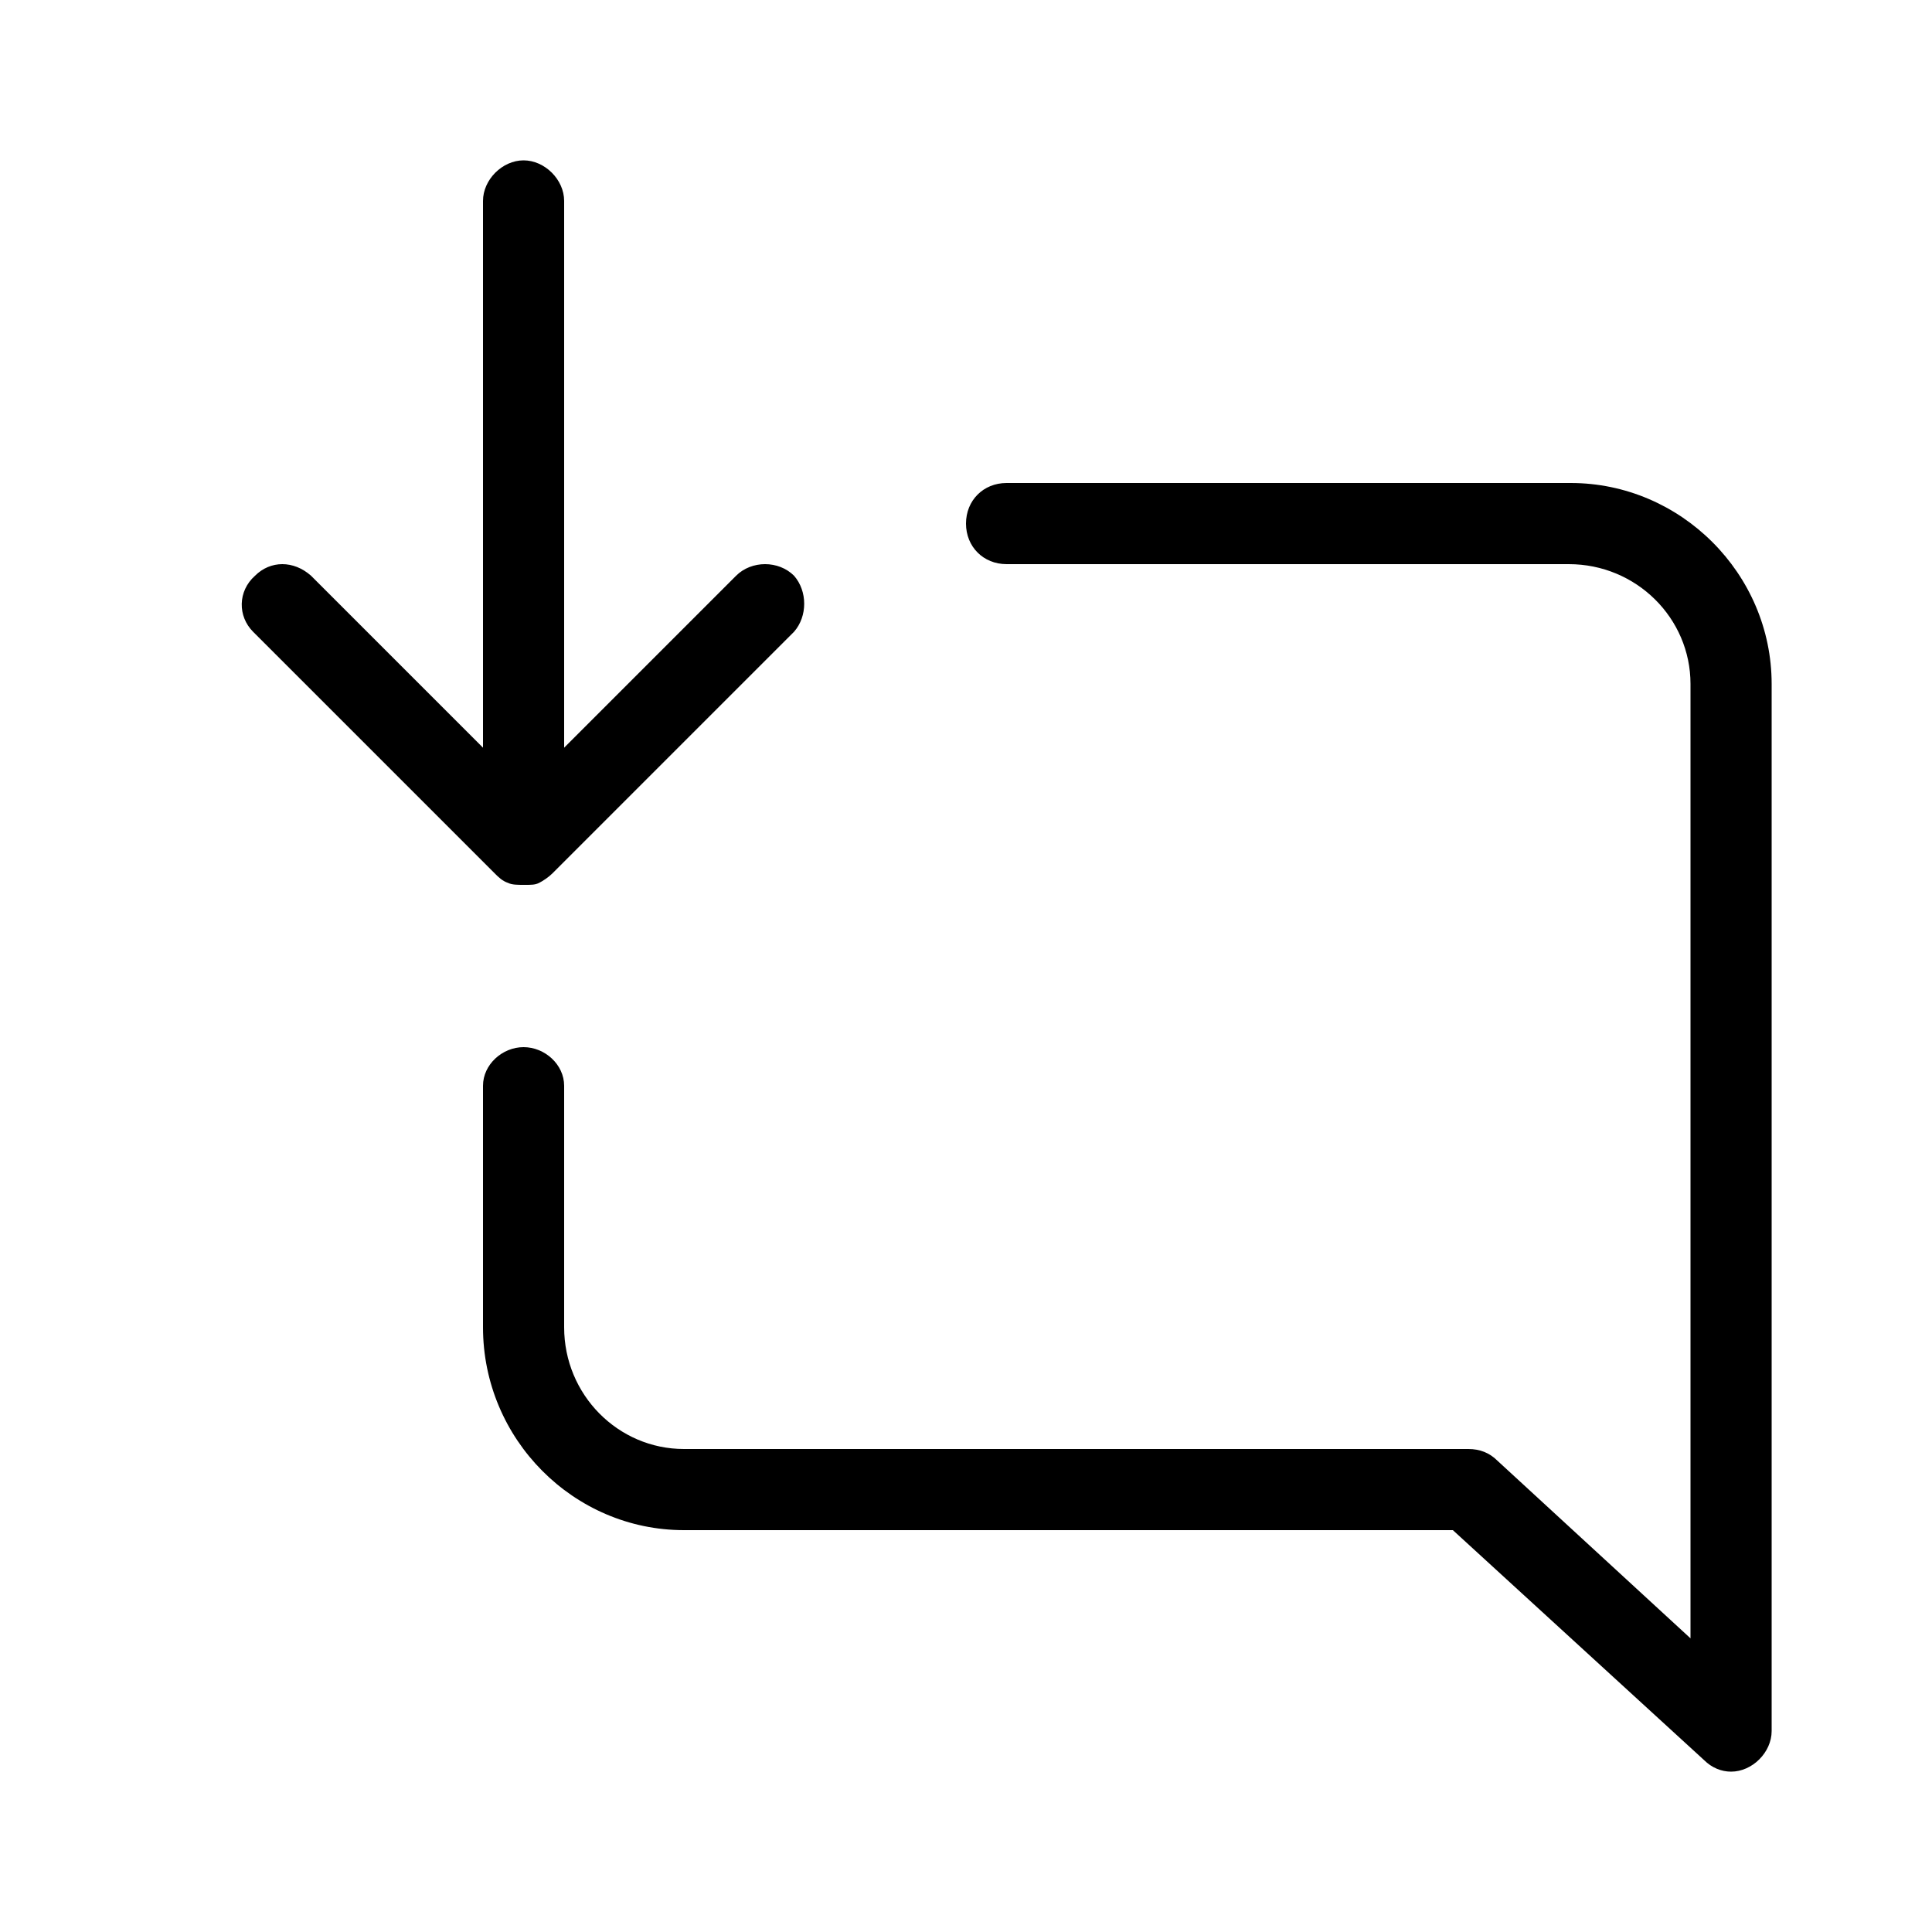 <svg xmlns="http://www.w3.org/2000/svg" width="24" height="24" viewBox="0 0 24 24">
<path d="M6.312 10.968c0.048 0.024 0.12 0.024 0.192 0.024v0c0 0 0.024 0 0.024 0 0.072 0 0.12 0 0.168-0.024s0.12-0.072 0.168-0.12l3-3c0.168-0.192 0.168-0.504 0-0.696-0.192-0.192-0.528-0.192-0.72 0l-2.136 2.136v-6.792c0-0.264-0.24-0.504-0.504-0.504s-0.504 0.24-0.504 0.504v6.792l-2.136-2.136c-0.216-0.192-0.504-0.192-0.696 0-0.216 0.192-0.216 0.504-0.024 0.696l3 3c0.048 0.048 0.096 0.096 0.168 0.12zM19.512 6h-7.008c-0.288 0-0.504 0.216-0.504 0.504s0.216 0.504 0.504 0.504h6.984c0.84 0 1.512 0.672 1.512 1.488v11.856l-2.4-2.208c-0.096-0.096-0.216-0.144-0.36-0.144h-9.744c-0.816 0-1.488-0.672-1.488-1.512v-3c0-0.264-0.24-0.48-0.504-0.48s-0.504 0.216-0.504 0.48v3c0 1.392 1.128 2.52 2.496 2.52h9.552l3.12 2.856c0.096 0.096 0.216 0.144 0.336 0.144 0.264 0 0.504-0.24 0.504-0.504v-13.008c0-1.368-1.128-2.496-2.496-2.496z"></path>
</svg>

